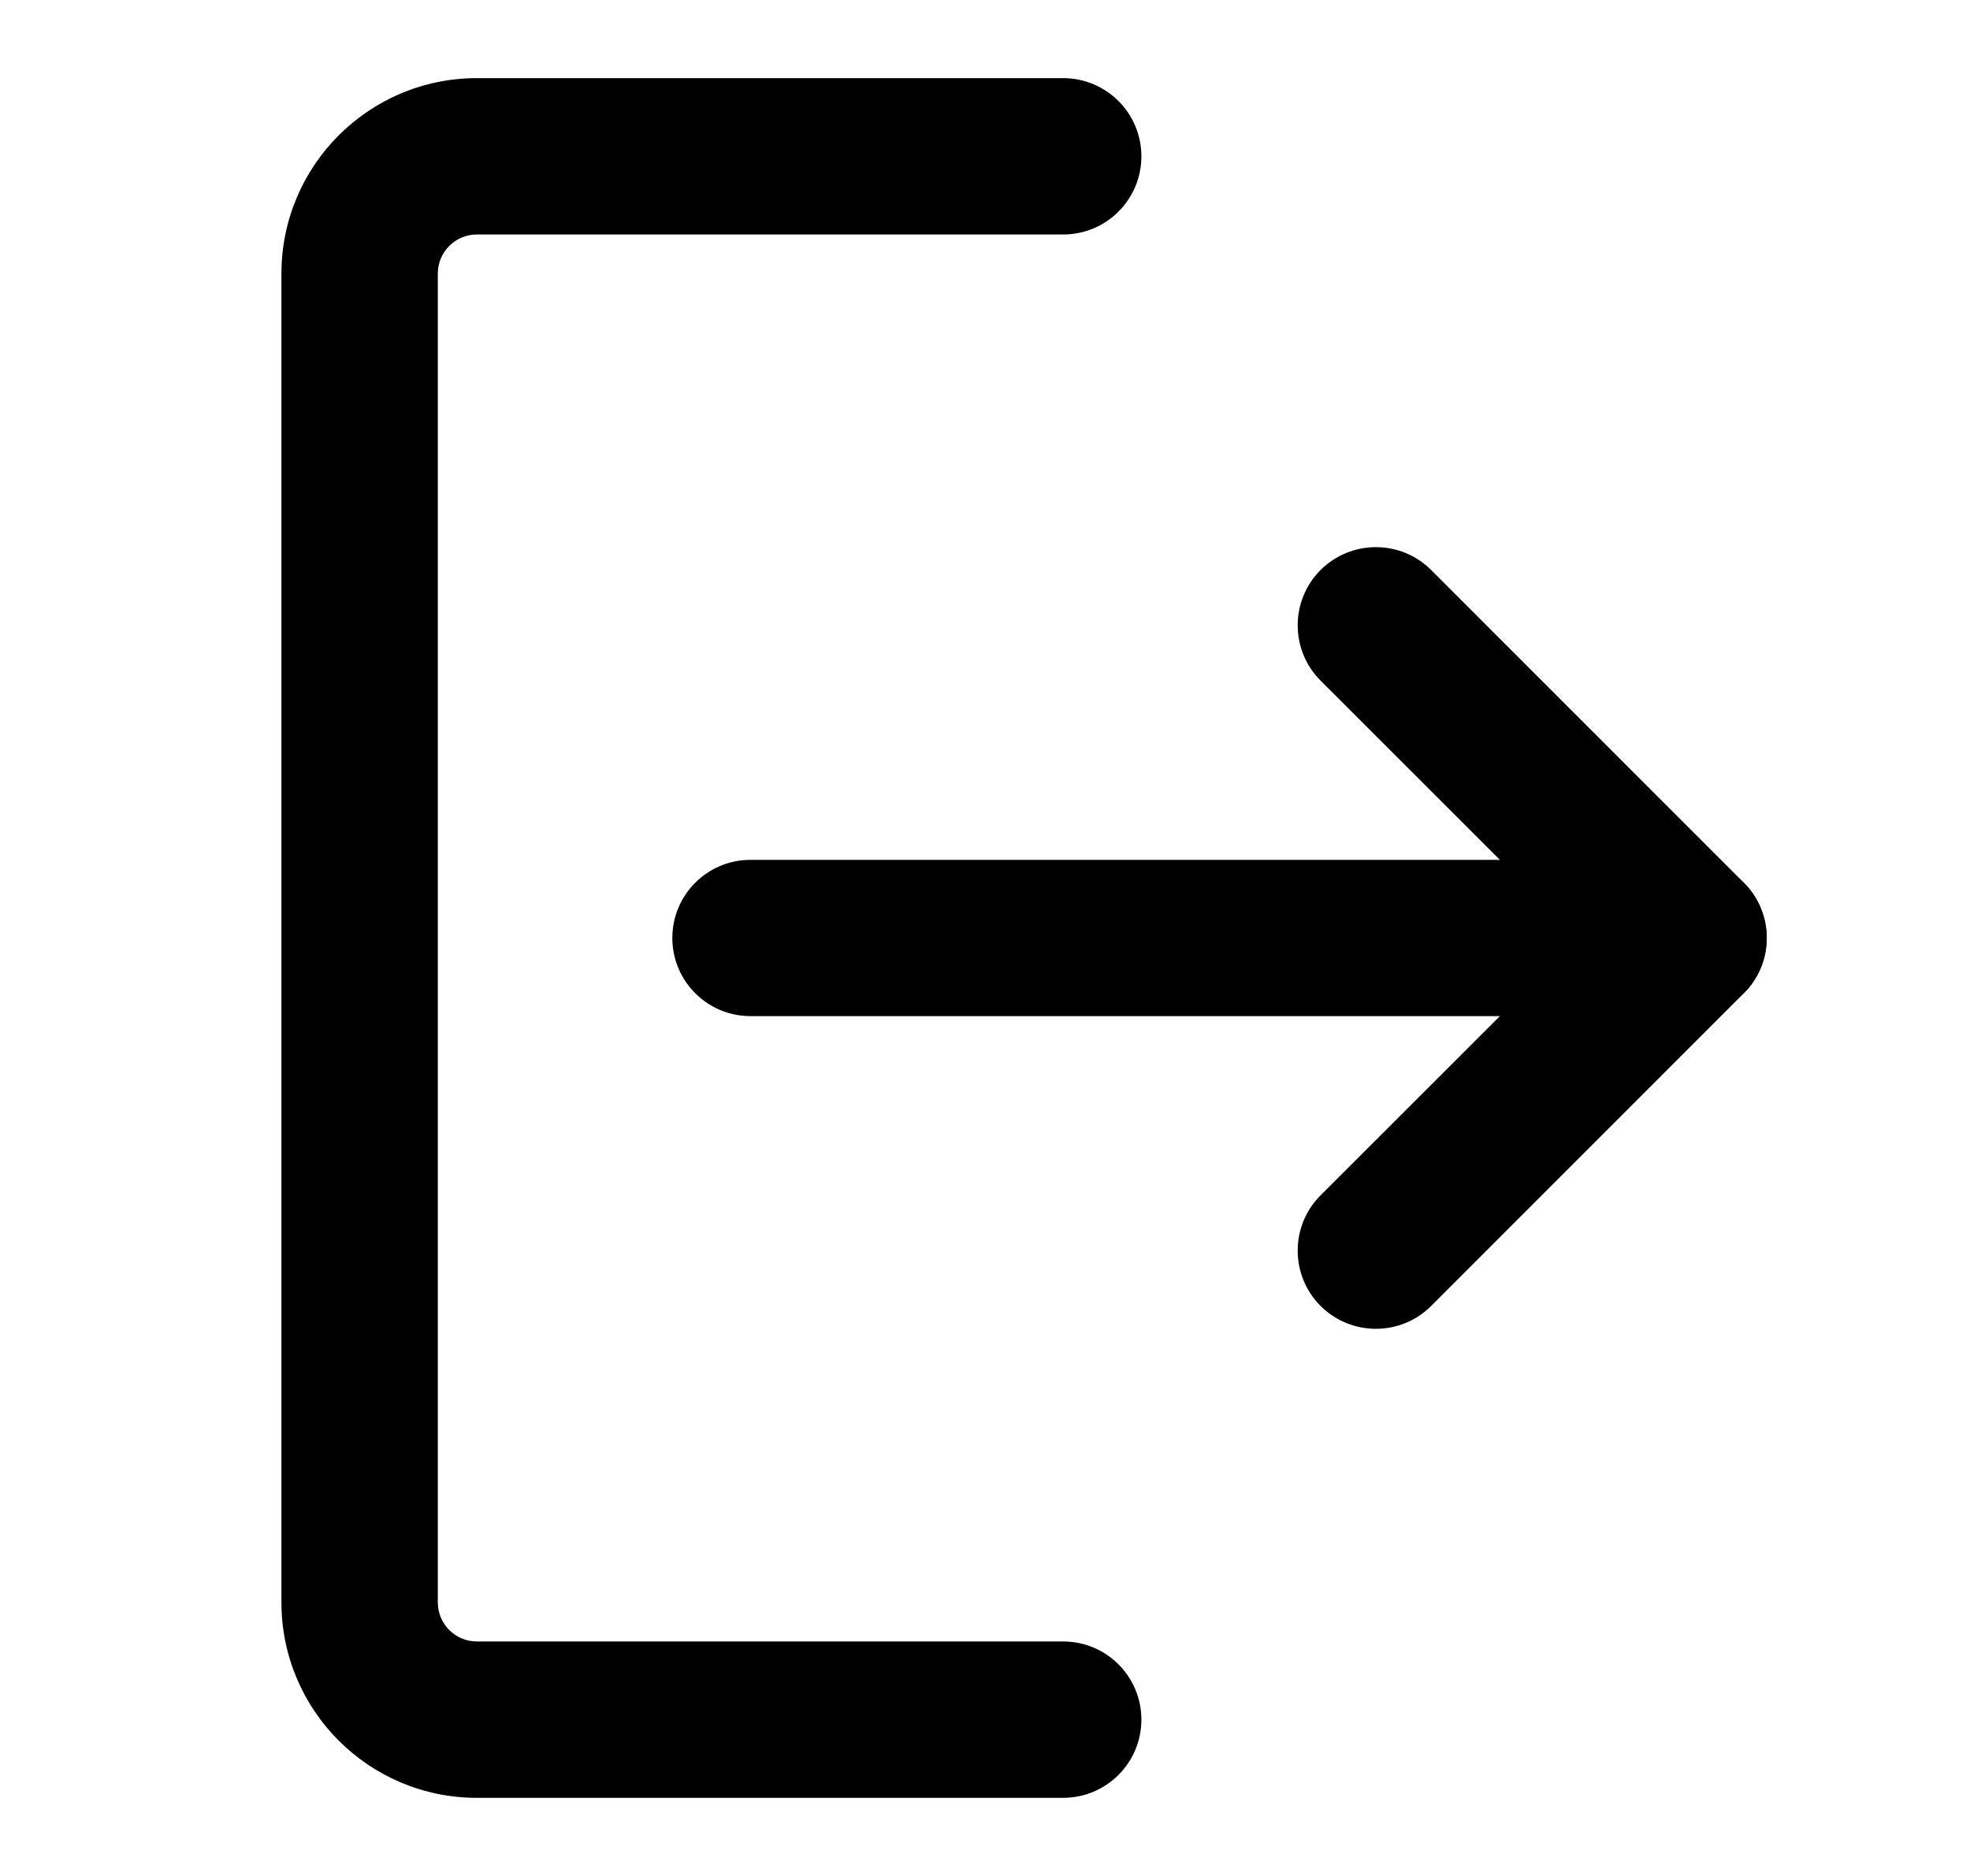 <svg width="21" height="20" viewBox="0 0 21 20" fill="none" xmlns="http://www.w3.org/2000/svg">
<path fill-rule="evenodd" clip-rule="evenodd" d="M4.667 2.917C4.667 2.687 4.853 2.5 5.083 2.5H11.333C11.794 2.5 12.167 2.127 12.167 1.667C12.167 1.206 11.794 0.833 11.333 0.833H5.083C3.933 0.833 3 1.766 3 2.917V17.083C3 18.234 3.933 19.167 5.083 19.167H11.333C11.794 19.167 12.167 18.794 12.167 18.333C12.167 17.873 11.794 17.5 11.333 17.5H5.083C4.853 17.5 4.667 17.313 4.667 17.083V2.917ZM15.256 6.077C14.931 5.752 14.403 5.752 14.077 6.077C13.752 6.403 13.752 6.93 14.077 7.256L16.822 10L14.077 12.744C13.752 13.069 13.752 13.597 14.077 13.923C14.403 14.248 14.931 14.248 15.256 13.923L18.589 10.589C18.915 10.264 18.915 9.736 18.589 9.411L15.256 6.077Z" fill="#000"/>
<path fill-rule="evenodd" clip-rule="evenodd" d="M7.167 10C7.167 9.54 7.54 9.167 8 9.167L18 9.167C18.46 9.167 18.833 9.54 18.833 10C18.833 10.46 18.46 10.833 18 10.833L8 10.833C7.54 10.833 7.167 10.46 7.167 10Z" fill="#000"/>
</svg>
